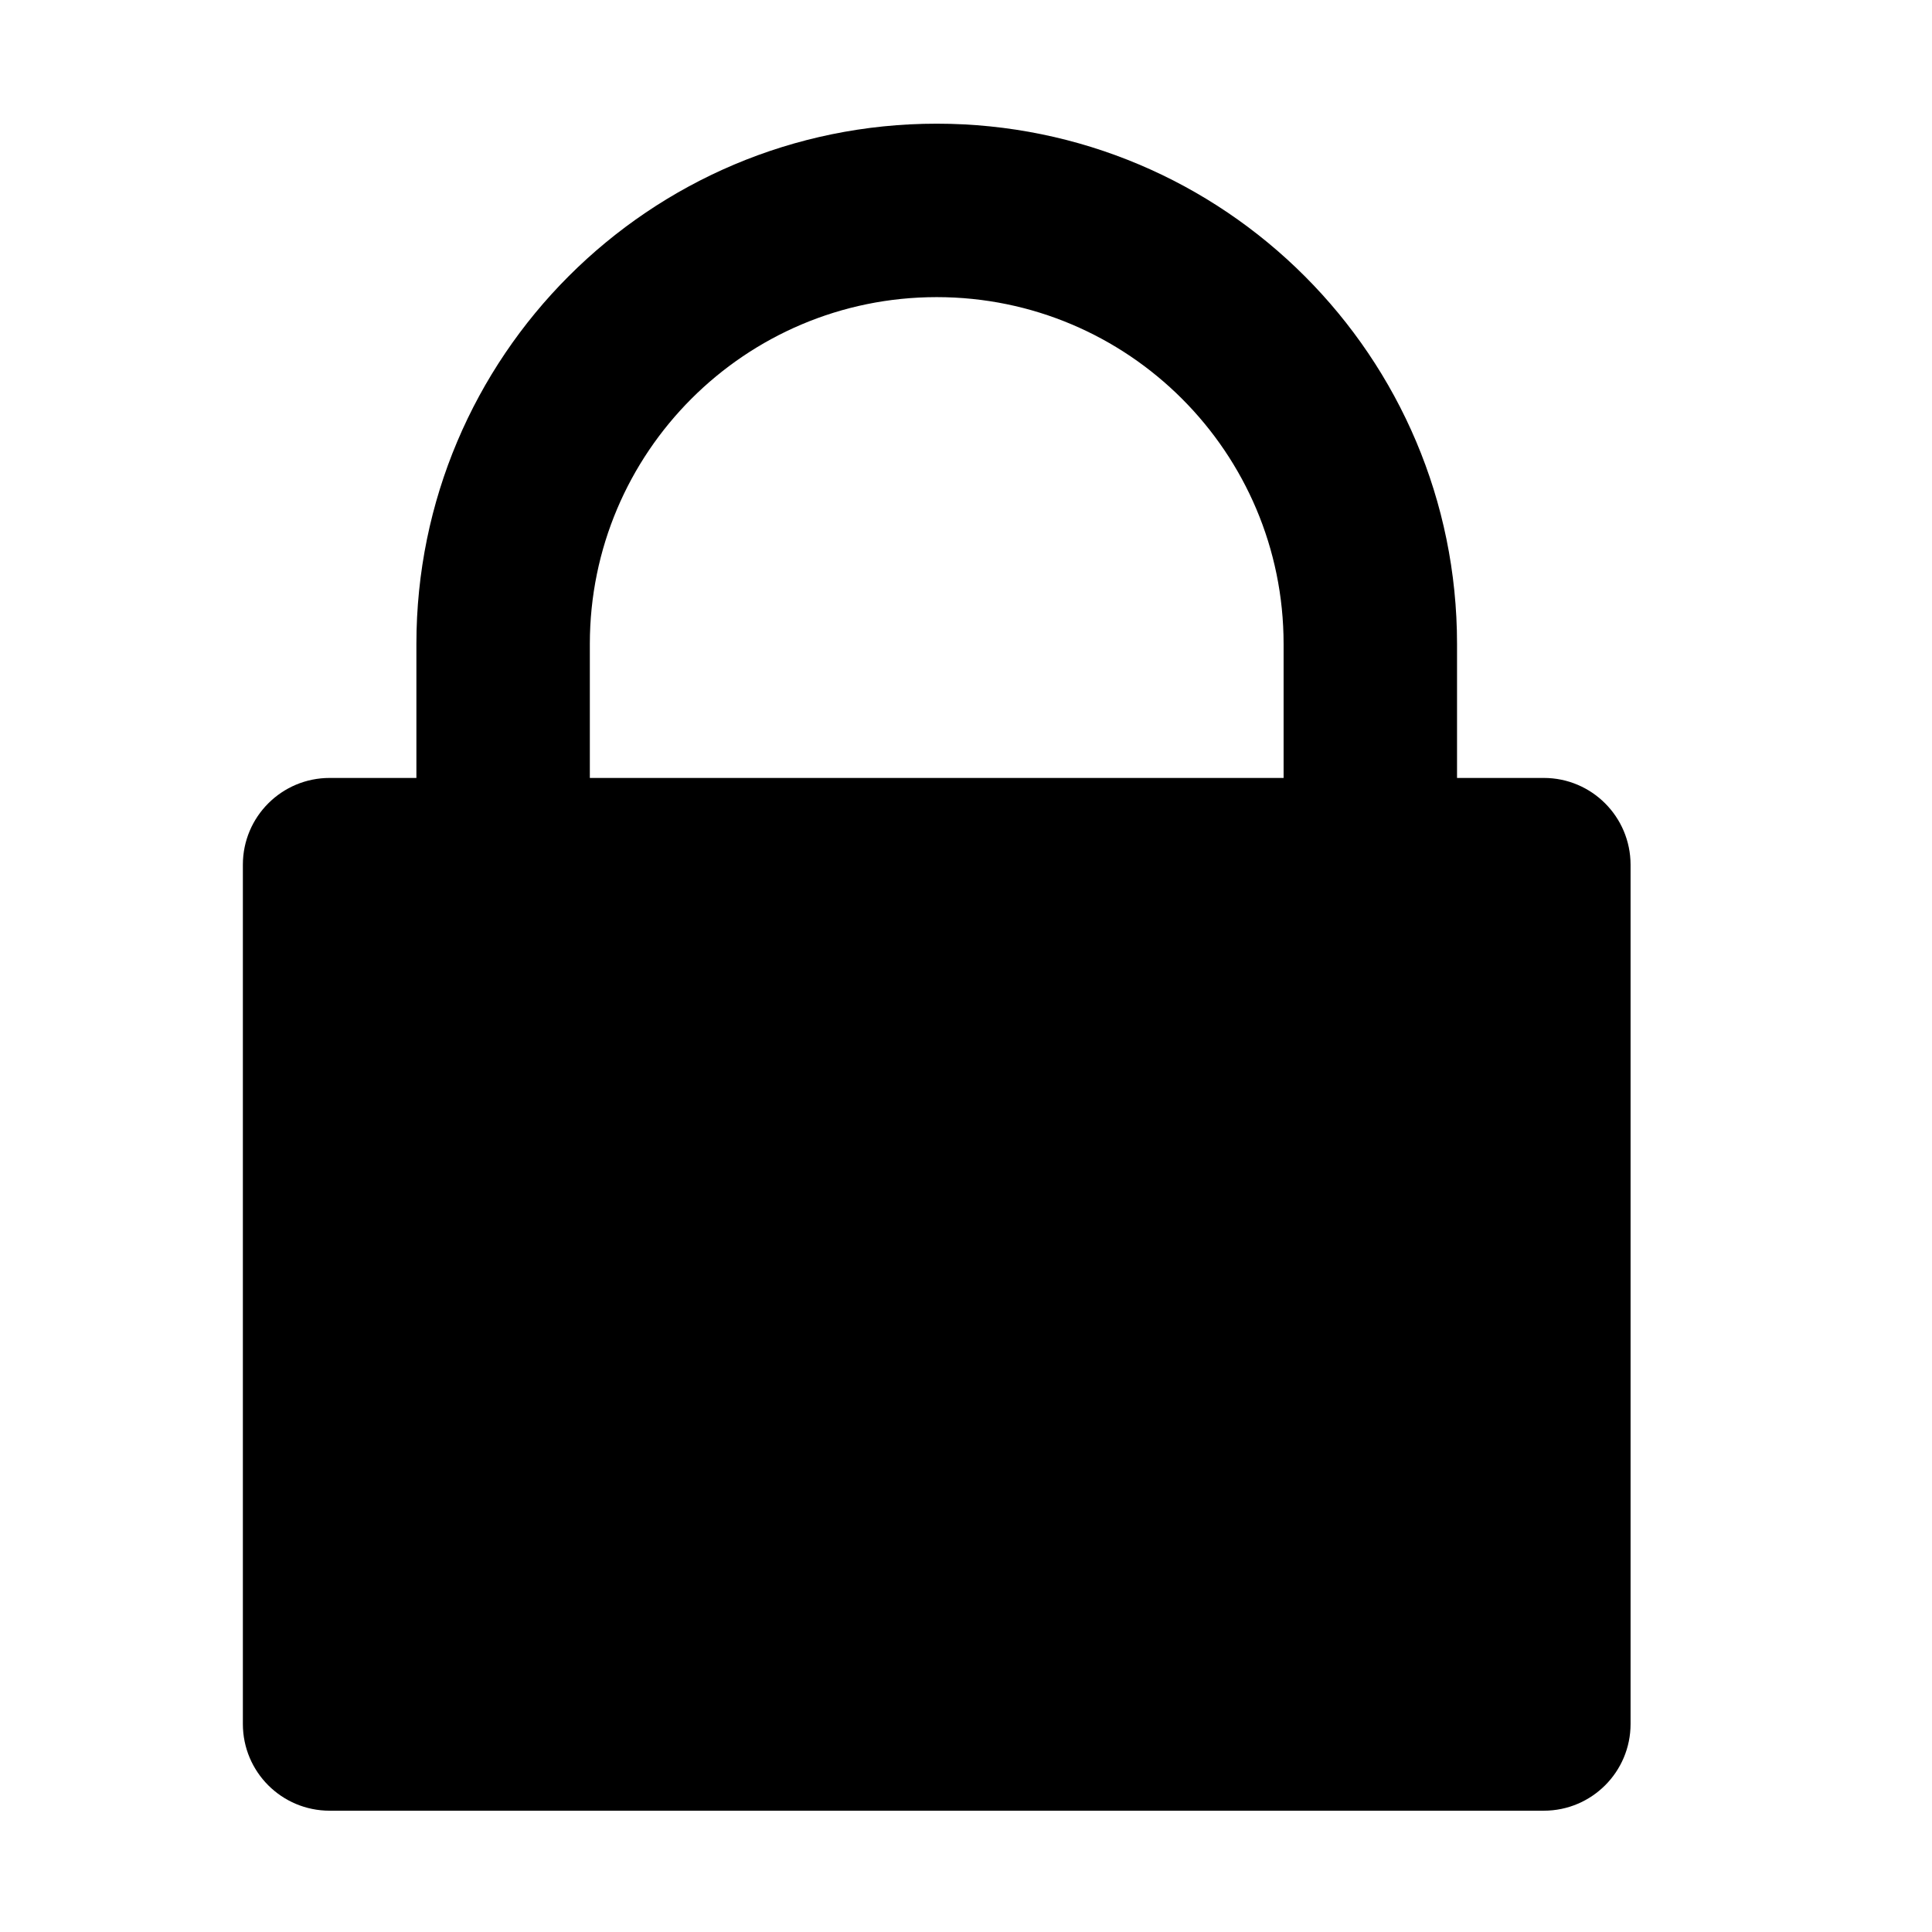 <?xml version="1.0" standalone="no"?><!DOCTYPE svg PUBLIC "-//W3C//DTD SVG 1.1//EN"
    "http://www.w3.org/Graphics/SVG/1.1/DTD/svg11.dtd">
<svg t="1503994776084" class="icon" style="" viewBox="0 0 1024 1024" version="1.1" xmlns="http://www.w3.org/2000/svg"
     p-id="9662" xmlns:xlink="http://www.w3.org/1999/xlink" width="64" height="64">
    <defs>
        <style type="text/css"></style>
    </defs>
    <path
        d="M818.247 412.327l-45.988 0 0-70.992c0-152.308-123.464-275.779-275.779-275.779s-275.781 123.471-275.781 275.779l0 70.992-45.987 0c-25.379 0-45.988 20.566-45.988 45.987l0 455.407c0 25.428 20.56 45.988 45.988 45.988l643.536 0c25.377 0 45.988-20.56 45.988-45.988L864.235 458.314C864.19 432.893 843.624 412.327 818.247 412.327L818.247 412.327zM680.332 412.327 312.625 412.327l0-70.992c0-101.554 82.344-183.853 183.854-183.853 101.51 0 183.853 82.343 183.853 183.853L680.333 412.327 680.332 412.327zM680.332 412.327"
        p-id="9663"></path>
</svg>
